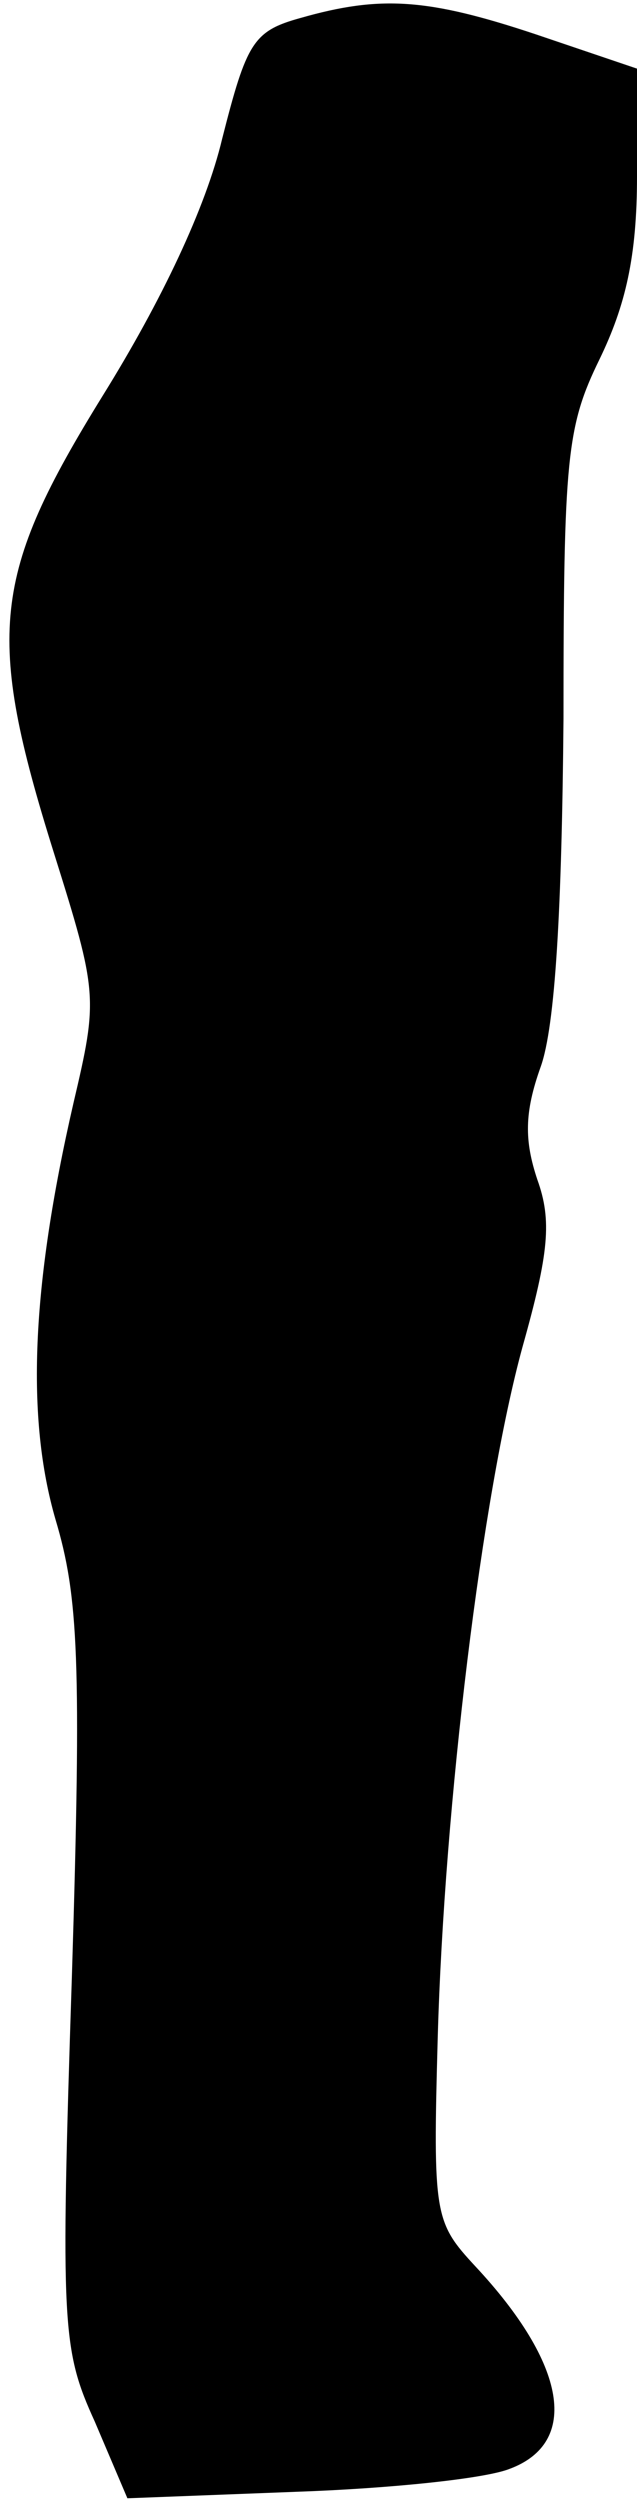 <?xml version="1.0" standalone="no"?>
<!DOCTYPE svg PUBLIC "-//W3C//DTD SVG 20010904//EN"
 "http://www.w3.org/TR/2001/REC-SVG-20010904/DTD/svg10.dtd">
<svg version="1.0" xmlns="http://www.w3.org/2000/svg"
 width="39pt" height="153pt" viewBox="0 0 39 153"
 preserveAspectRatio="xMidYMid meet">
<g transform="translate(0,153) scale(0.1,-0.1)"
fill="#000000" stroke="none">
<path fill="#000000" stroke="none" d="M184 1519 c-29 -8 -33 -15 -48 -74 -10
-42 -37 -99 -73 -157 -68 -110 -72 -146 -30 -280 27 -86 27 -89 12 -153 -26
-113 -29 -193 -11 -255 14 -47 16 -86 10 -280 -7 -214 -6 -228 14 -272 l20
-47 104 4 c57 2 115 8 130 14 43 16 35 64 -21 124 -25 27 -26 31 -23 140 4
142 27 332 52 423 16 57 18 77 9 102 -8 24 -8 41 2 69 9 25 13 97 14 213 0
160 2 179 22 220 16 33 23 63 23 112 l0 66 -62 21 c-66 22 -95 24 -144 10z"/>
</g>
</svg>
